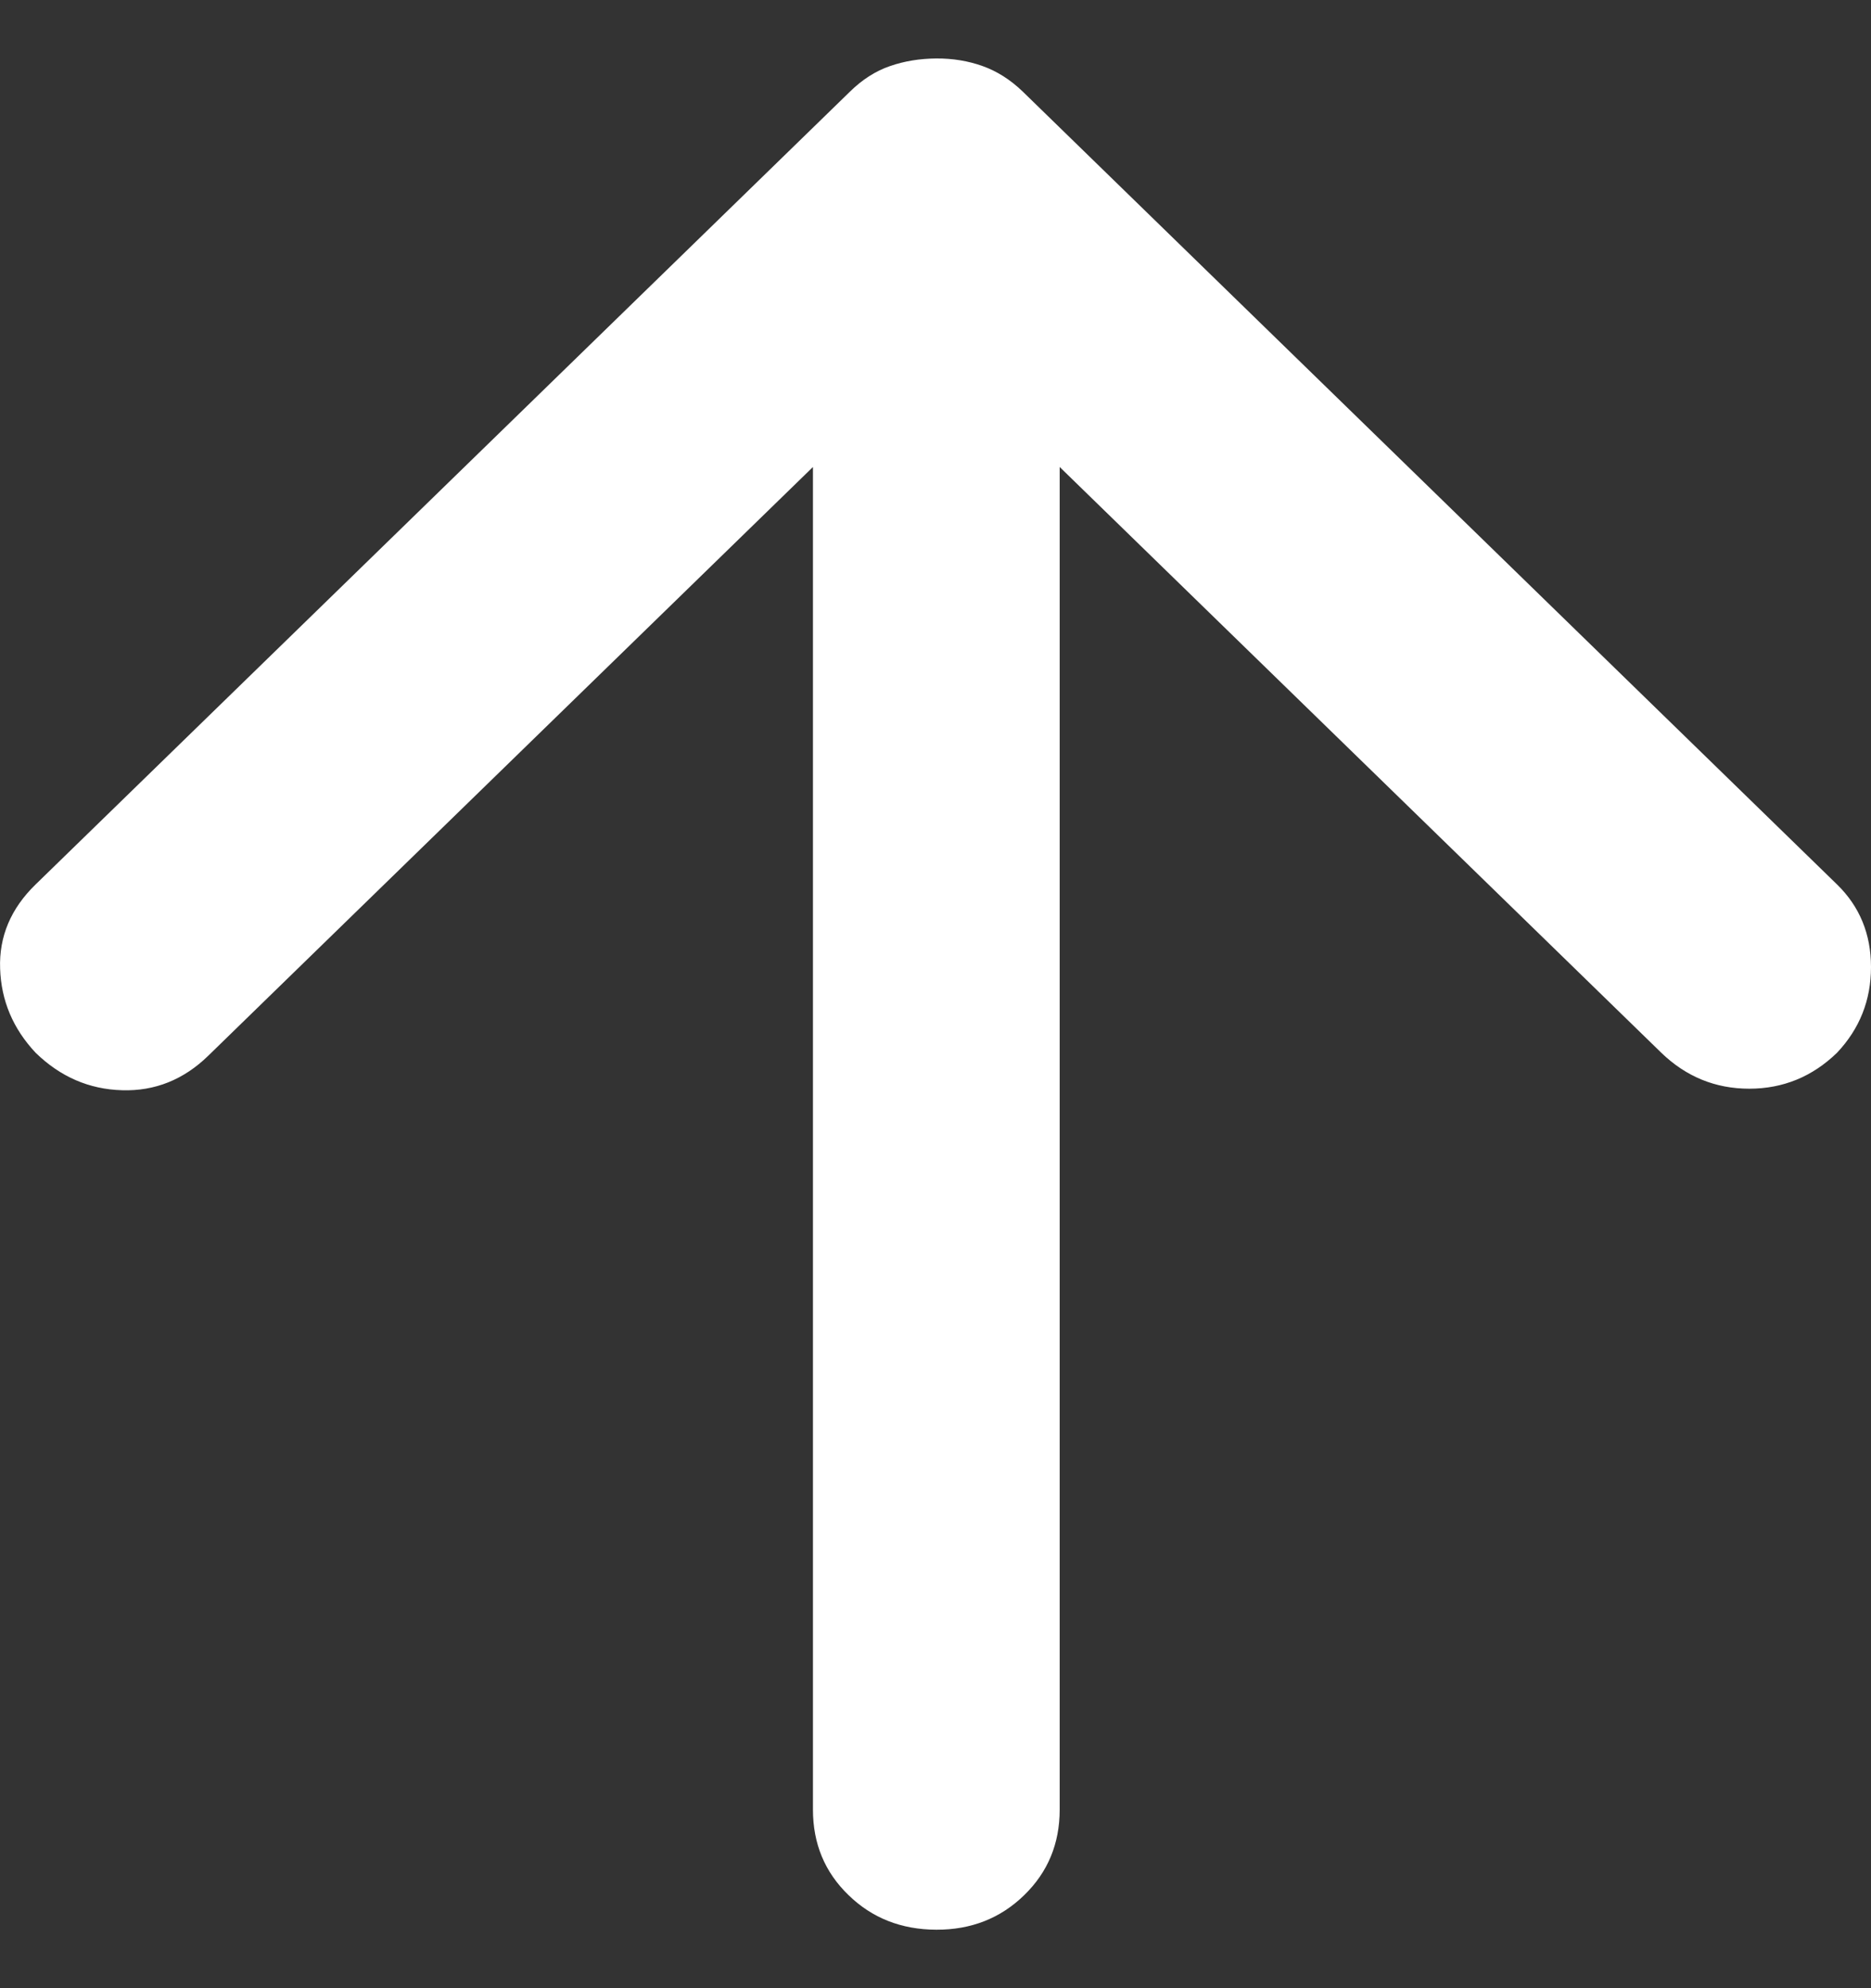 <svg width="16" height="17" viewBox="0 0 16 17" fill="none" xmlns="http://www.w3.org/2000/svg">
<rect x="0" y="0" width="16" height="17" fill="#333333" stroke="none"/>
<path d="M6.952 3.993L1.782 9.026C1.571 9.232 1.324 9.331 1.043 9.322C0.762 9.314 0.515 9.207 0.304 9.001C0.111 8.795 0.01 8.556 0.001 8.282C-0.009 8.008 0.093 7.768 0.304 7.563L7.269 0.783C7.374 0.68 7.488 0.607 7.611 0.565C7.735 0.522 7.866 0.501 8.007 0.5C8.148 0.499 8.28 0.521 8.403 0.565C8.526 0.609 8.64 0.681 8.746 0.783L15.71 7.563C15.903 7.751 16 7.987 16 8.269C16 8.552 15.903 8.796 15.71 9.001C15.499 9.206 15.248 9.309 14.959 9.309C14.669 9.309 14.418 9.206 14.206 9.001L9.062 3.993V15.473C9.062 15.764 8.961 16.008 8.758 16.205C8.556 16.402 8.305 16.501 8.007 16.5C7.709 16.499 7.458 16.401 7.256 16.204C7.053 16.008 6.952 15.764 6.952 15.473V3.993Z" fill="white"/>
</svg>
